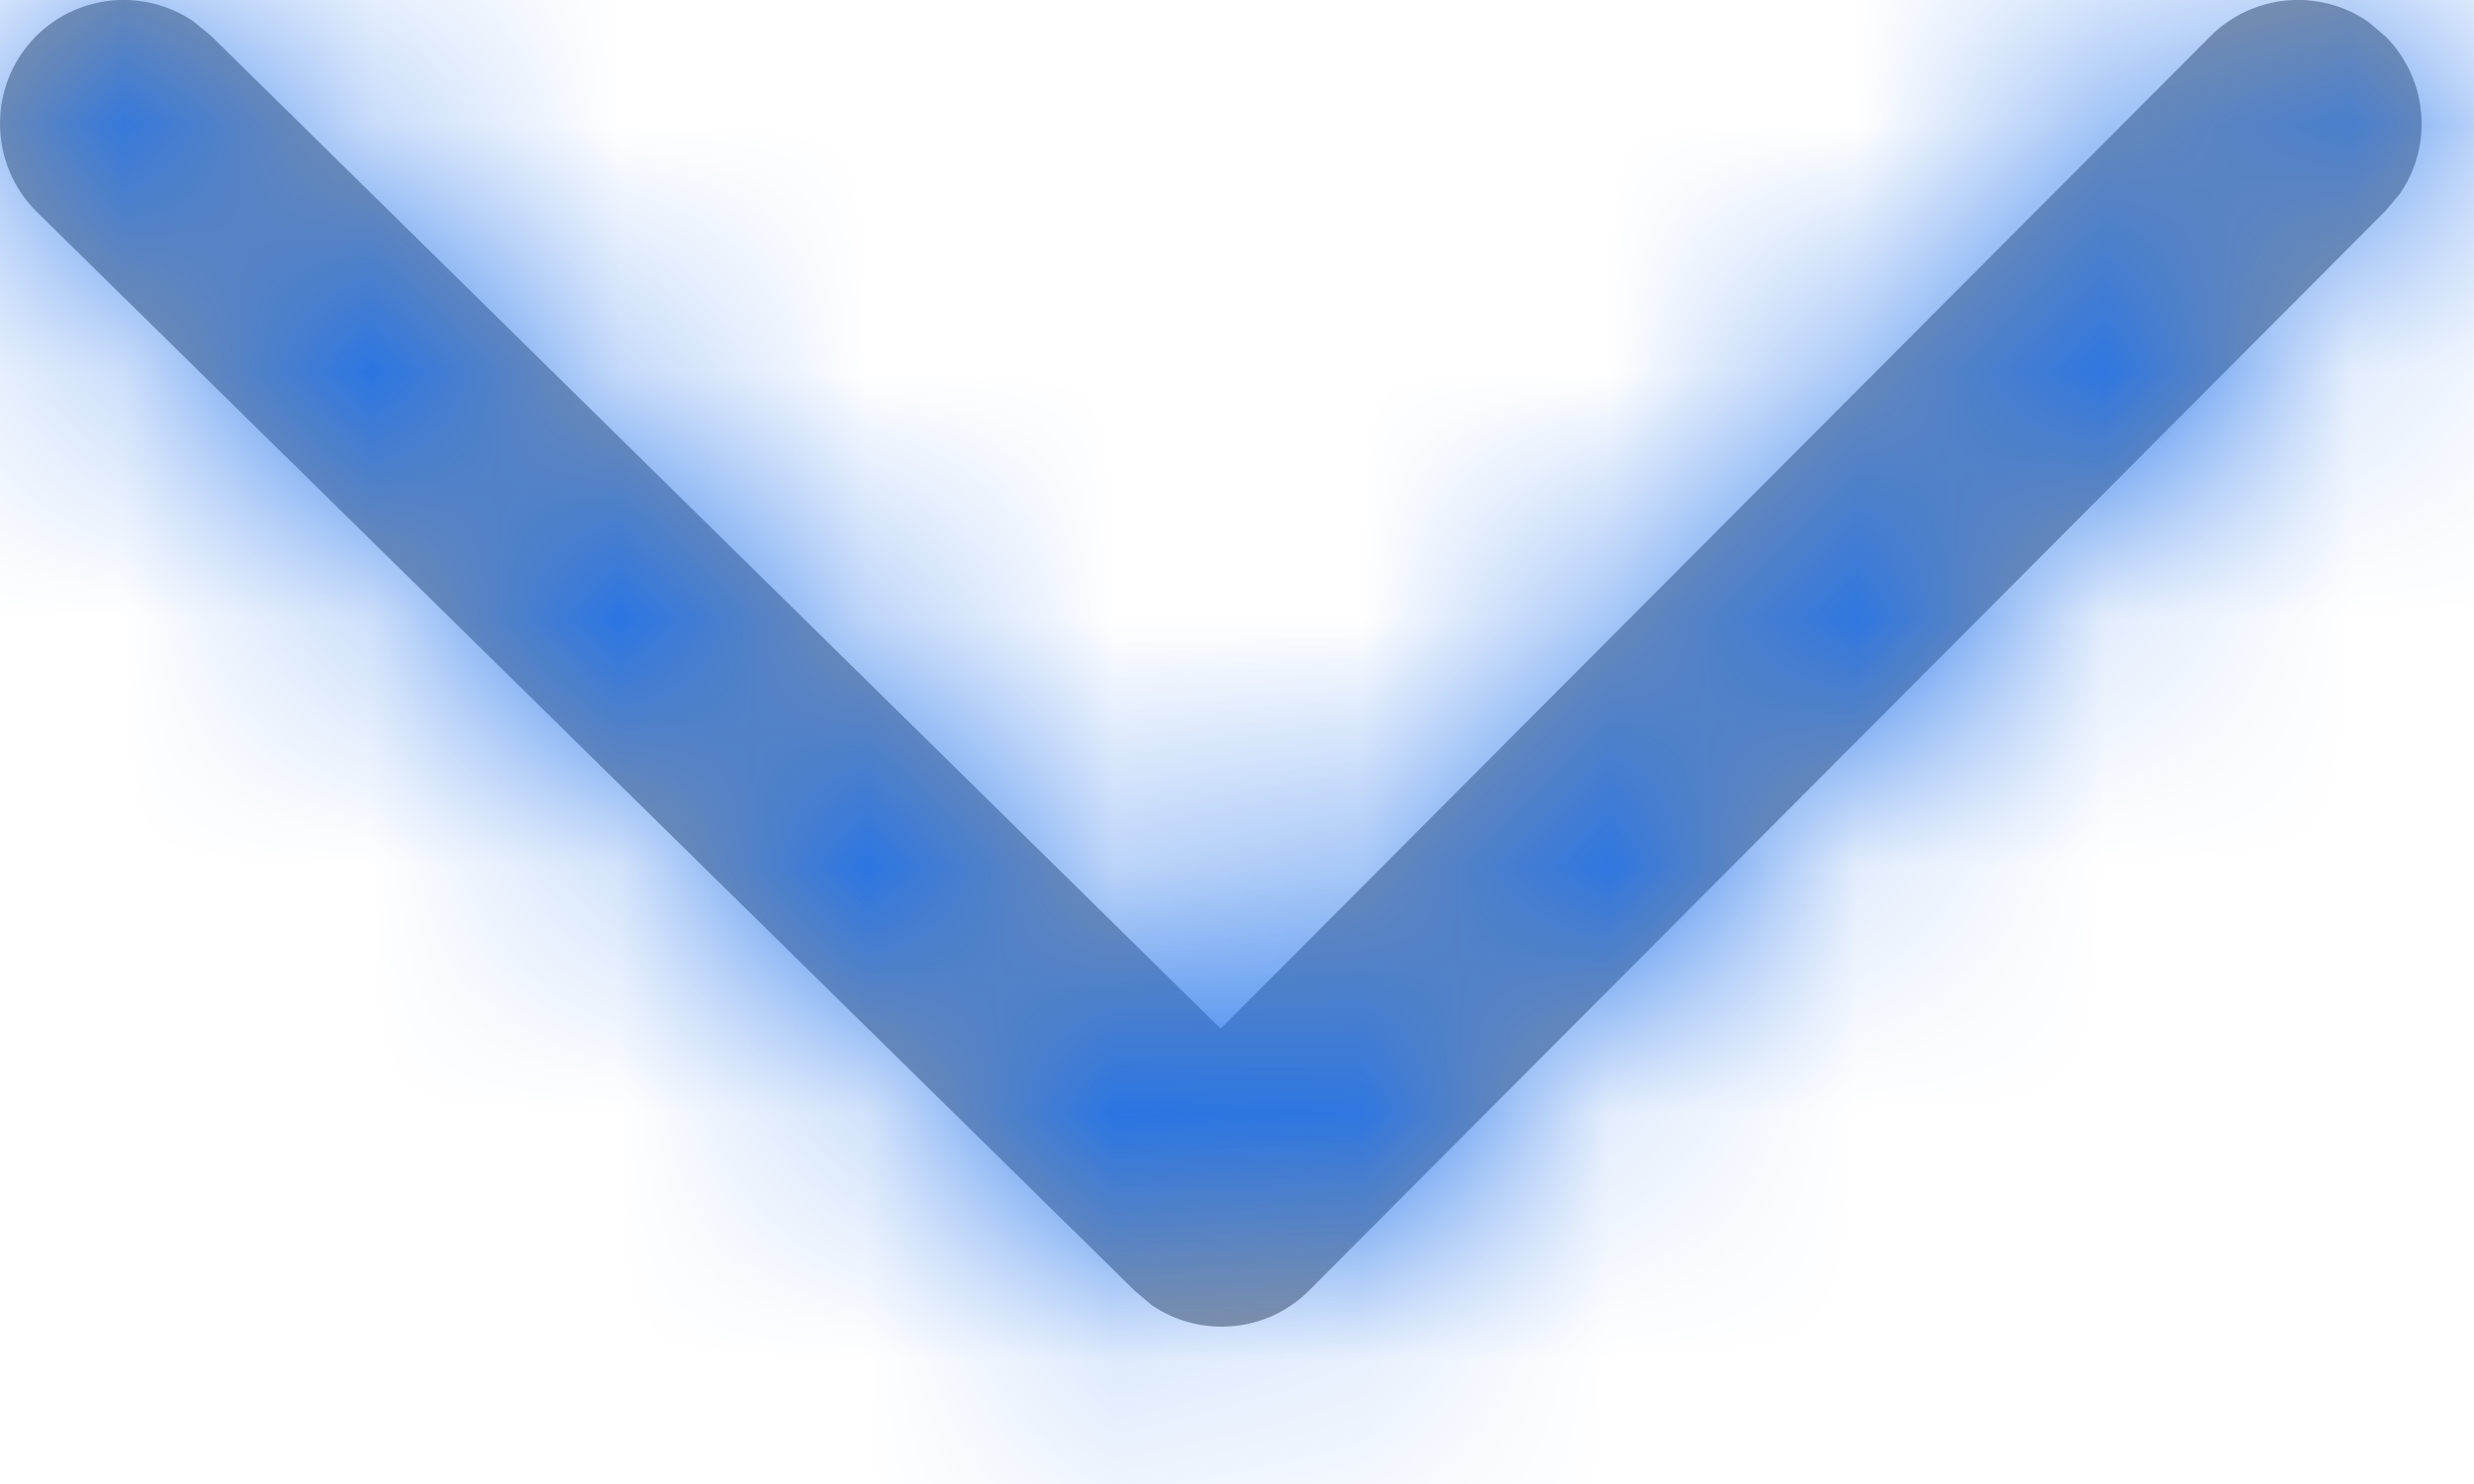 <?xml version="1.0" encoding="UTF-8"?>
<svg width="10px" height="6px" viewBox="0 0 10 6" version="1.1" xmlns="http://www.w3.org/2000/svg" xmlns:xlink="http://www.w3.org/1999/xlink">
    <title>4.组件/2.通用/icon/状态栏/下拉尖头</title>
    <defs>
        <path d="M3.143,5.149 C3.316,4.974 3.585,4.953 3.781,5.086 L3.851,5.143 L7.934,9.159 L11.934,5.147 C12.108,4.973 12.377,4.953 12.572,5.088 L12.641,5.146 C12.815,5.319 12.835,5.589 12.7,5.784 L12.642,5.853 L8.292,10.217 C8.12,10.39 7.852,10.41 7.657,10.278 L7.588,10.22 L3.149,5.857 C2.953,5.663 2.95,5.346 3.143,5.149 Z" id="path-1"></path>
    </defs>
    <g id="控件" stroke="none" stroke-width="1" fill="none" fill-rule="evenodd">
        <g id="Web_SFW/1.组件/导航/顶部导航/公共入口_浅色主题" transform="translate(-1772, -27)">
            <g id="4.组件/2.通用/icon/状态栏/设置" transform="translate(1769, 22)">
                <mask id="mask-2" fill="white">
                    <use xlink:href="#path-1"></use>
                </mask>
                <use id="蒙版" fill="#979797" fill-rule="nonzero" xlink:href="#path-1"></use>
                <g id="编组" mask="url(#mask-2)" fill="#2072ea">
                    <g id="3.颜色/10.辅助说明文本">
                        <rect id="矩形备份-6" x="0" y="0" width="16" height="16"></rect>
                    </g>
                </g>
            </g>
        </g>
    </g>
</svg>